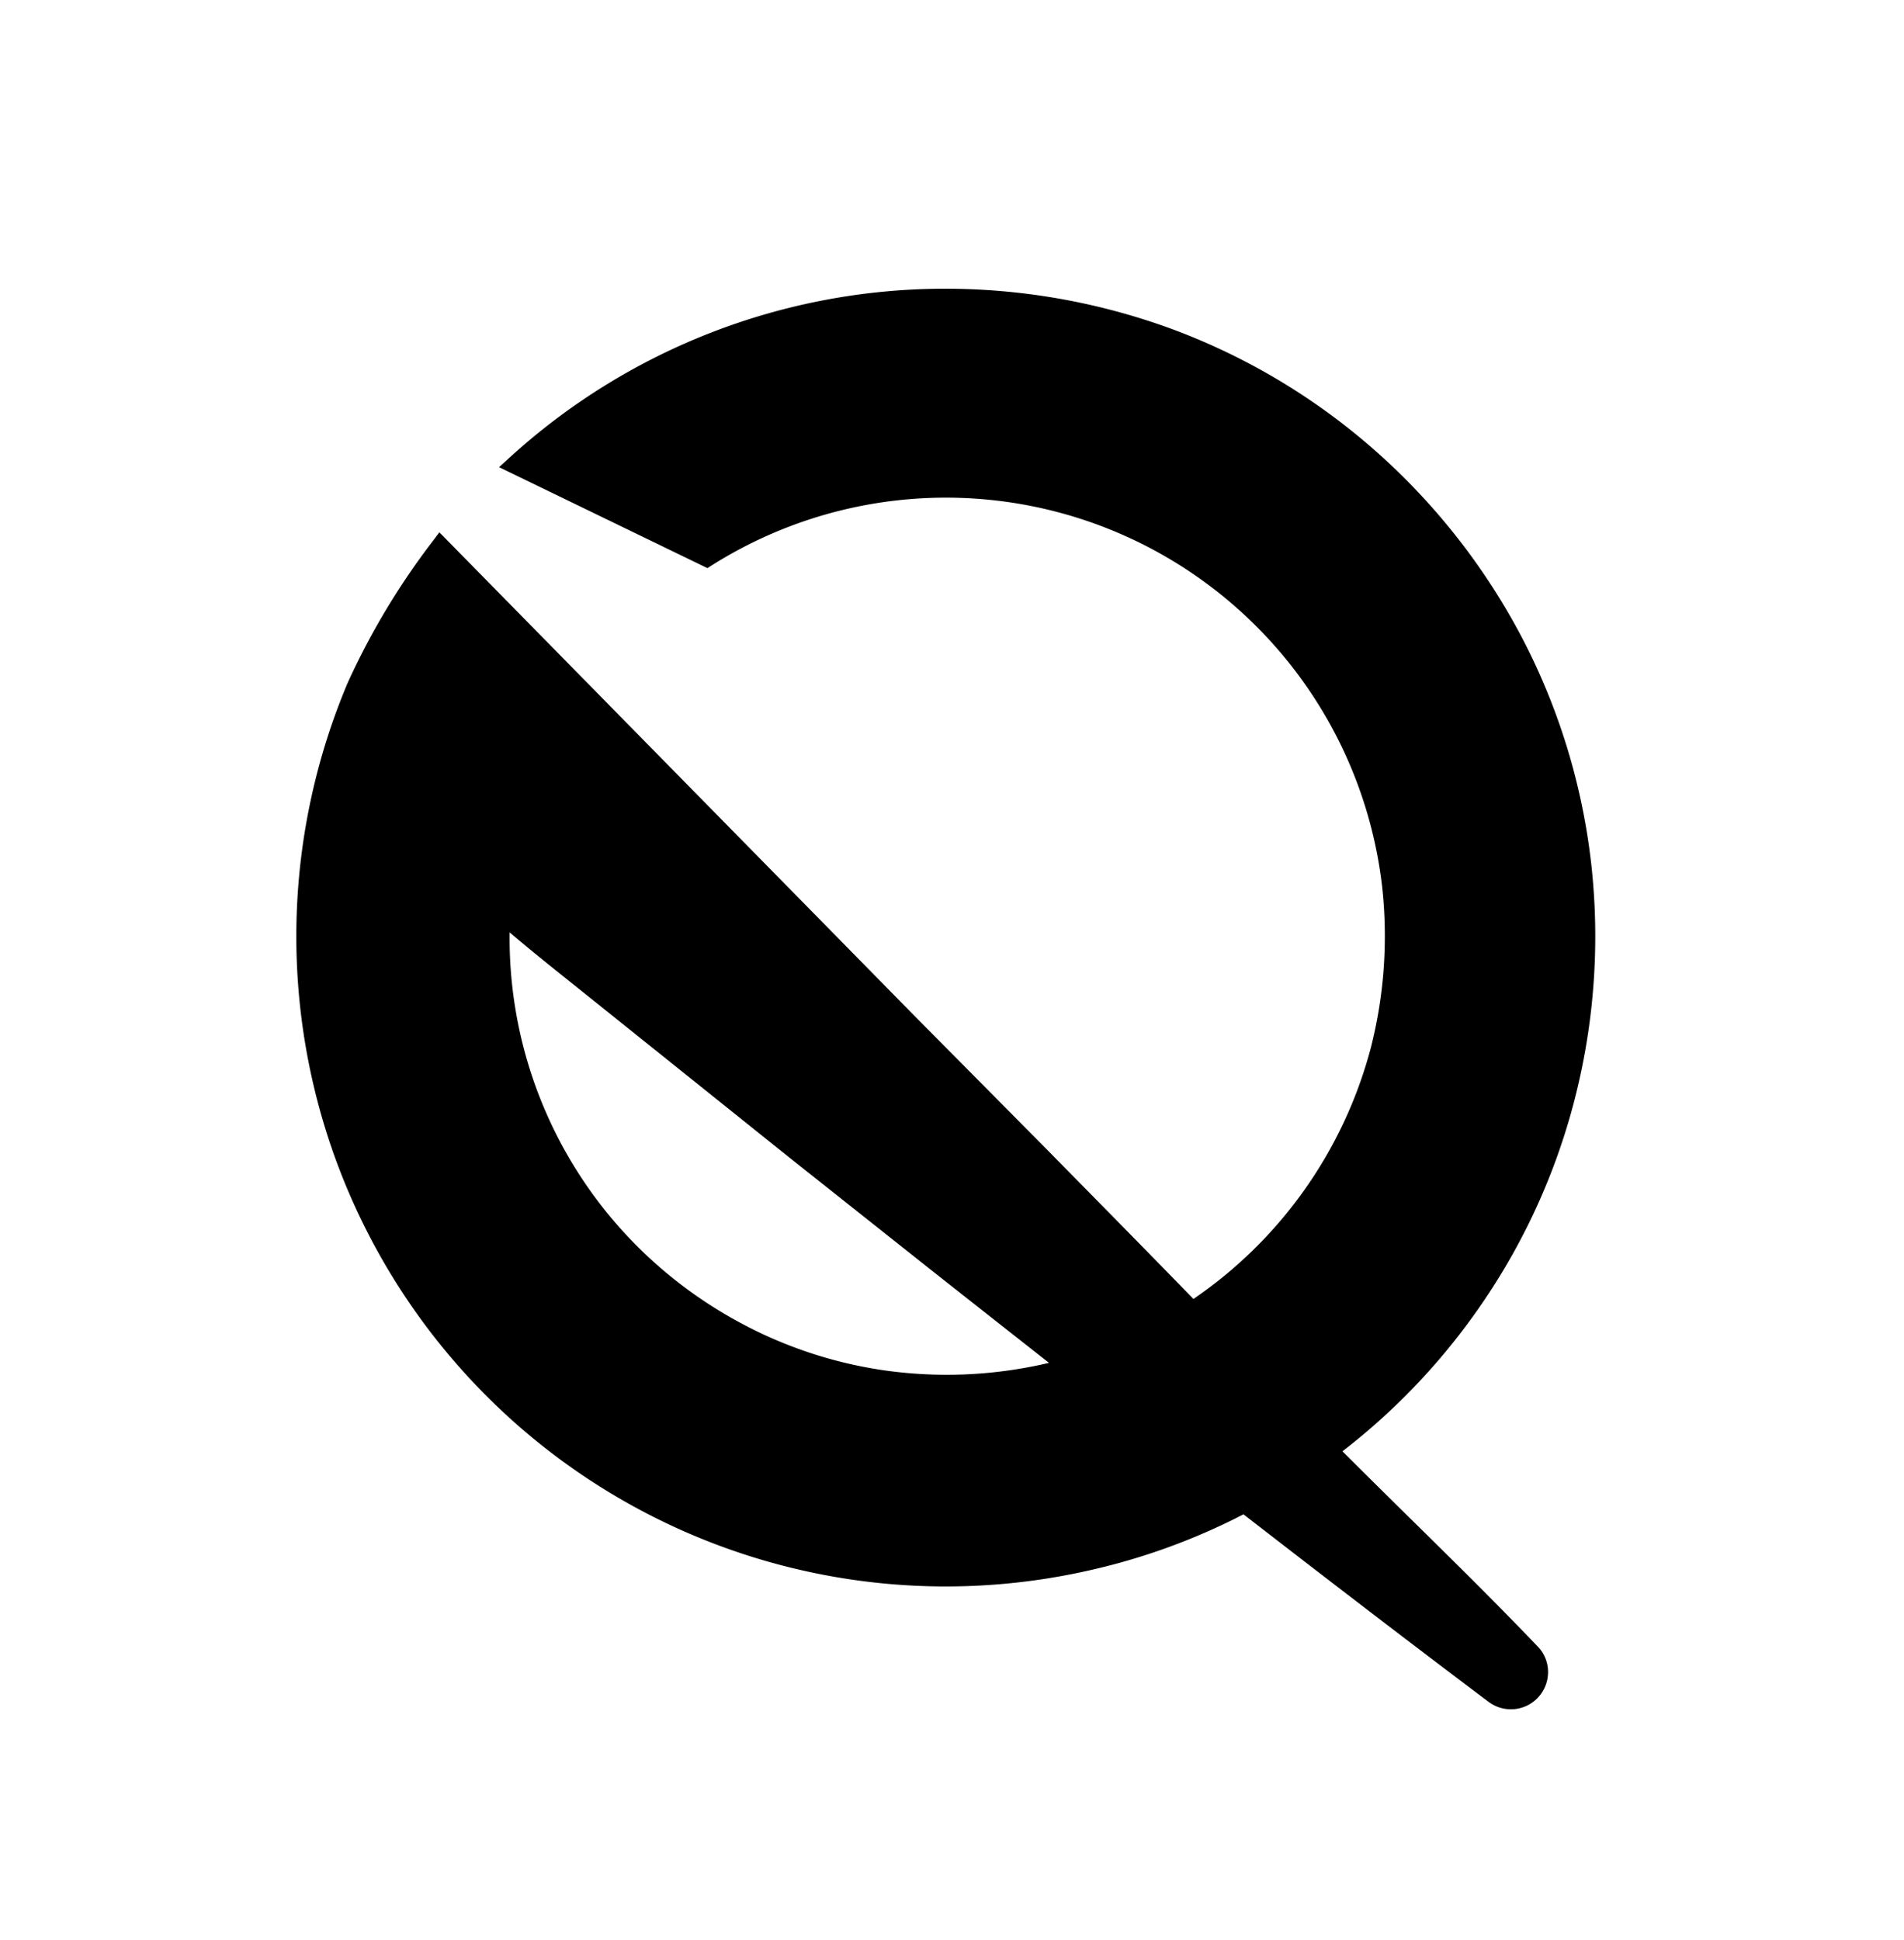 <svg id="Warstwa_1" data-name="Warstwa 1" xmlns="http://www.w3.org/2000/svg" viewBox="0 0 295.15 300.66"><title>SpeQtral_</title><path d="M244.12,170.31a101.48,101.48,0,0,0,2.54-36.46,99.89,99.89,0,0,0-10.72-35A101.79,101.79,0,0,0,213.4,70.05a100.44,100.44,0,0,0-31.35-18.91,102,102,0,0,0-36-6.39A100.2,100.2,0,0,0,79,70.92l-1.64,1.49,32.3,15.65.71-.45a68,68,0,0,1,81.46,6.72,68.08,68.08,0,0,1,22.43,43.17,70.08,70.08,0,0,1-1.71,24.71A68.2,68.2,0,0,1,185,201.34c-7.77-8-15.6-15.93-23.28-23.74l-19.82-20L68.11,82.51l-1,1.33A112.77,112.77,0,0,0,54,105.61l-.13.29h0a101,101,0,0,0-2.54,71.81,100.79,100.79,0,0,0,46.14,55.37,100.6,100.6,0,0,0,71.29,10.35,99.46,99.46,0,0,0,24-8.71c10.47,8.11,24.09,18.61,38,29.07a5.76,5.76,0,0,0,9.21-4.47,5.63,5.63,0,0,0-1.58-4.09c-6.43-6.73-13.23-13.43-19.82-19.91-3.45-3.4-7-6.9-10.47-10.37a100.72,100.72,0,0,0,20.61-21.44h0A99.88,99.88,0,0,0,244.12,170.31ZM88.44,152.23l33.9,27.17,22.07,17.51q9.09,7.17,18.2,14.33l-1,.23a68.9,68.9,0,0,1-24.71.91,67.35,67.35,0,0,1-23.33-8,68.2,68.2,0,0,1-19-15.82A67.64,67.64,0,0,1,79,144.52C82.11,147.16,85.32,149.74,88.44,152.23Z"/></svg>